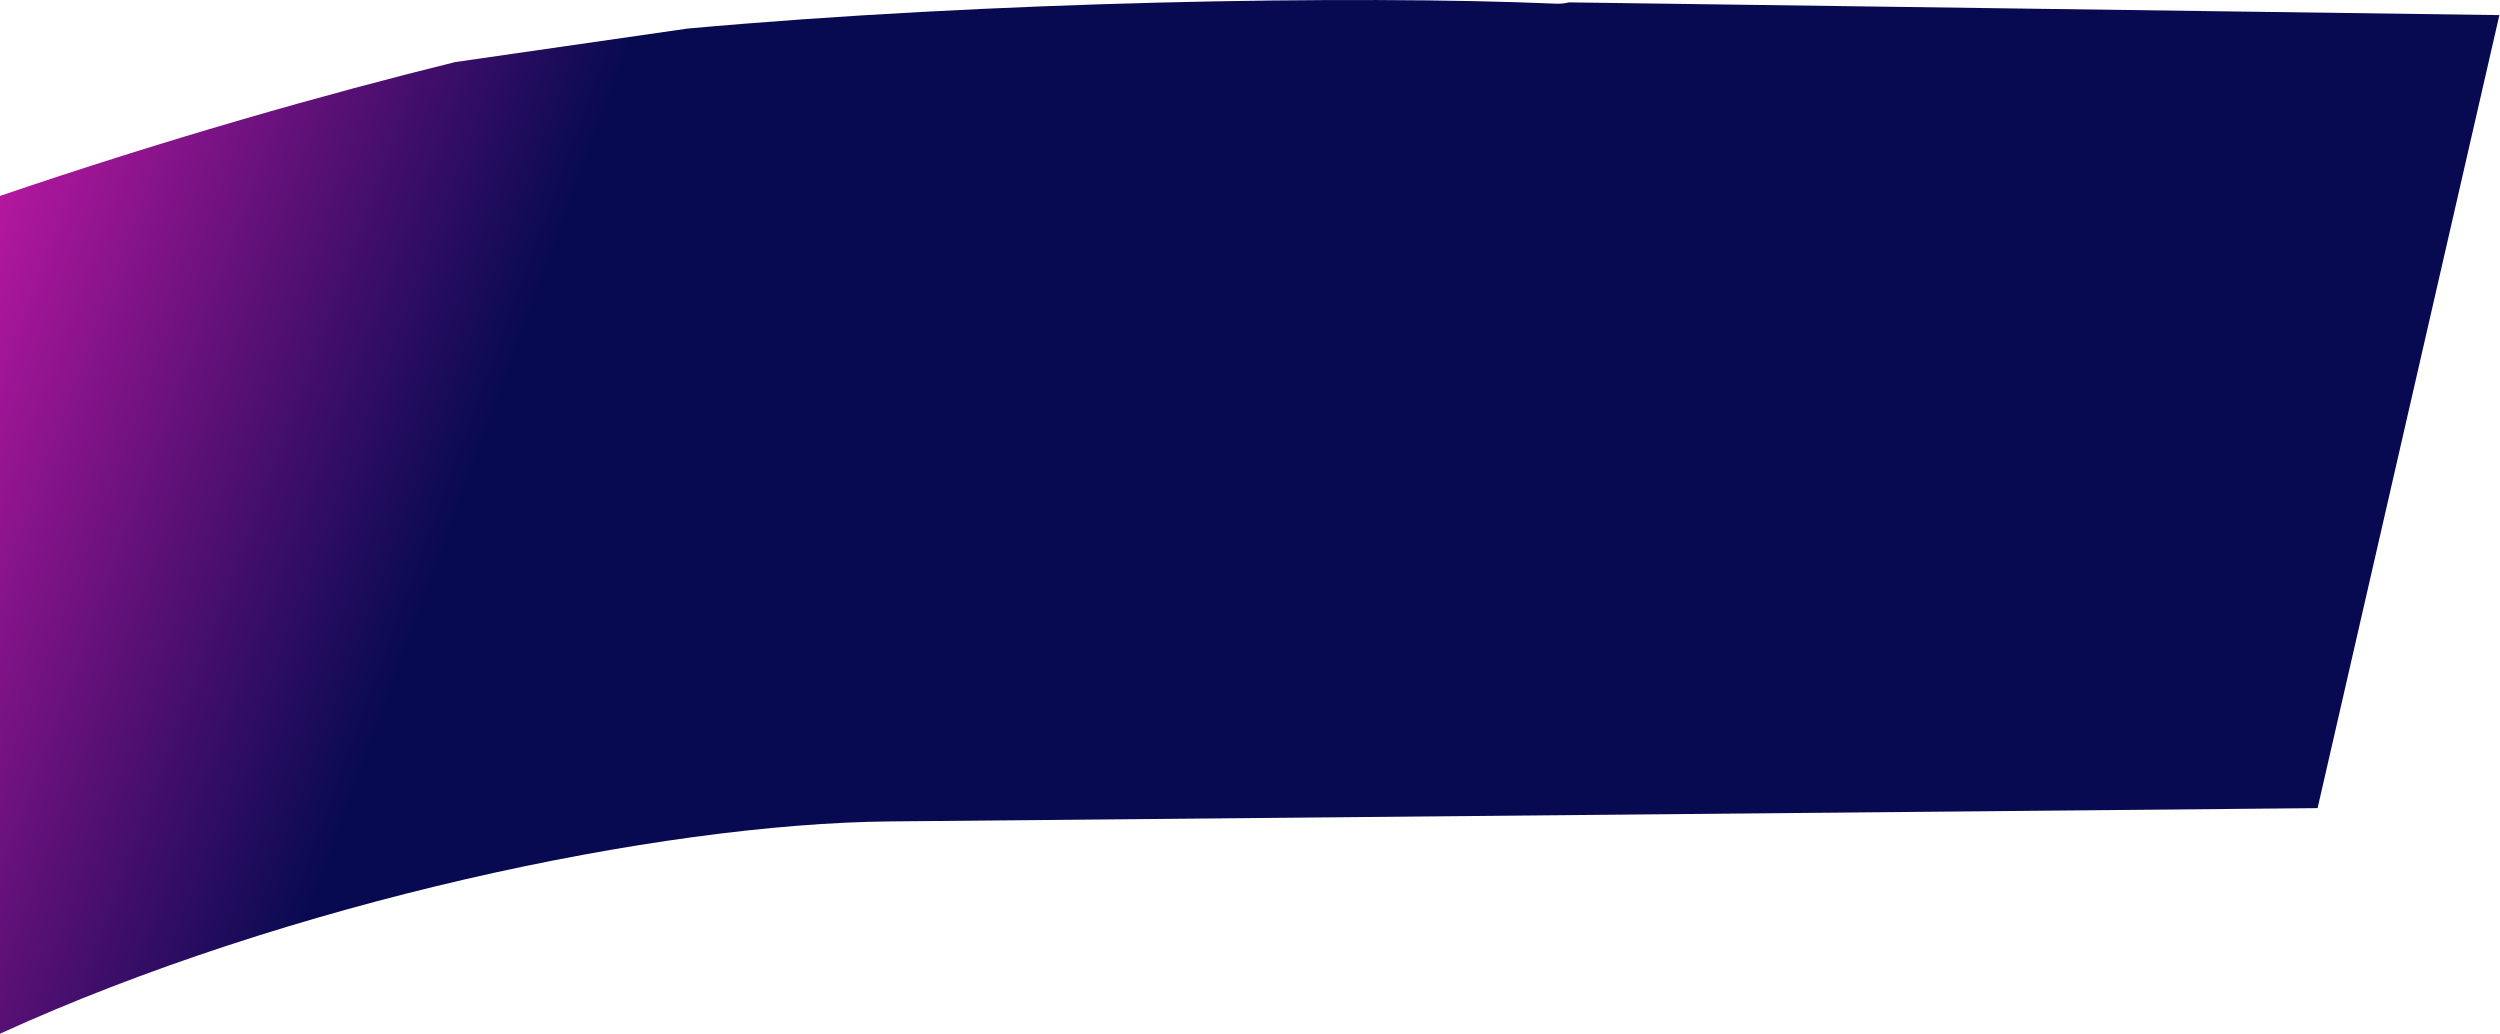 <svg fill="none" height="929" viewBox="0 0 2246 929" width="2246" xmlns="http://www.w3.org/2000/svg" xmlns:xlink="http://www.w3.org/1999/xlink"><linearGradient id="a" gradientUnits="userSpaceOnUse" x1="-162" x2="1719.78" y1="-0" y2="693.458"><stop offset="0" stop-color="#ff1dc0"/><stop offset=".347" stop-color="#080a51"/></linearGradient><path clip-rule="evenodd" d="m0 928.677c258.027-117.861 591.488-188.772 799.28-190.708l1282.84-11.949 163.32-712.448-835.93-11.449c-3.63.961-7.64 1.348-12.01 1.16-181.98-7.829-510.335-2.114-779.918 22.398l-208.652 30.074c-115.295 28.459-258.738 69.025-408.93 120.255z" fill="url(#a)" fill-rule="evenodd"/></svg>